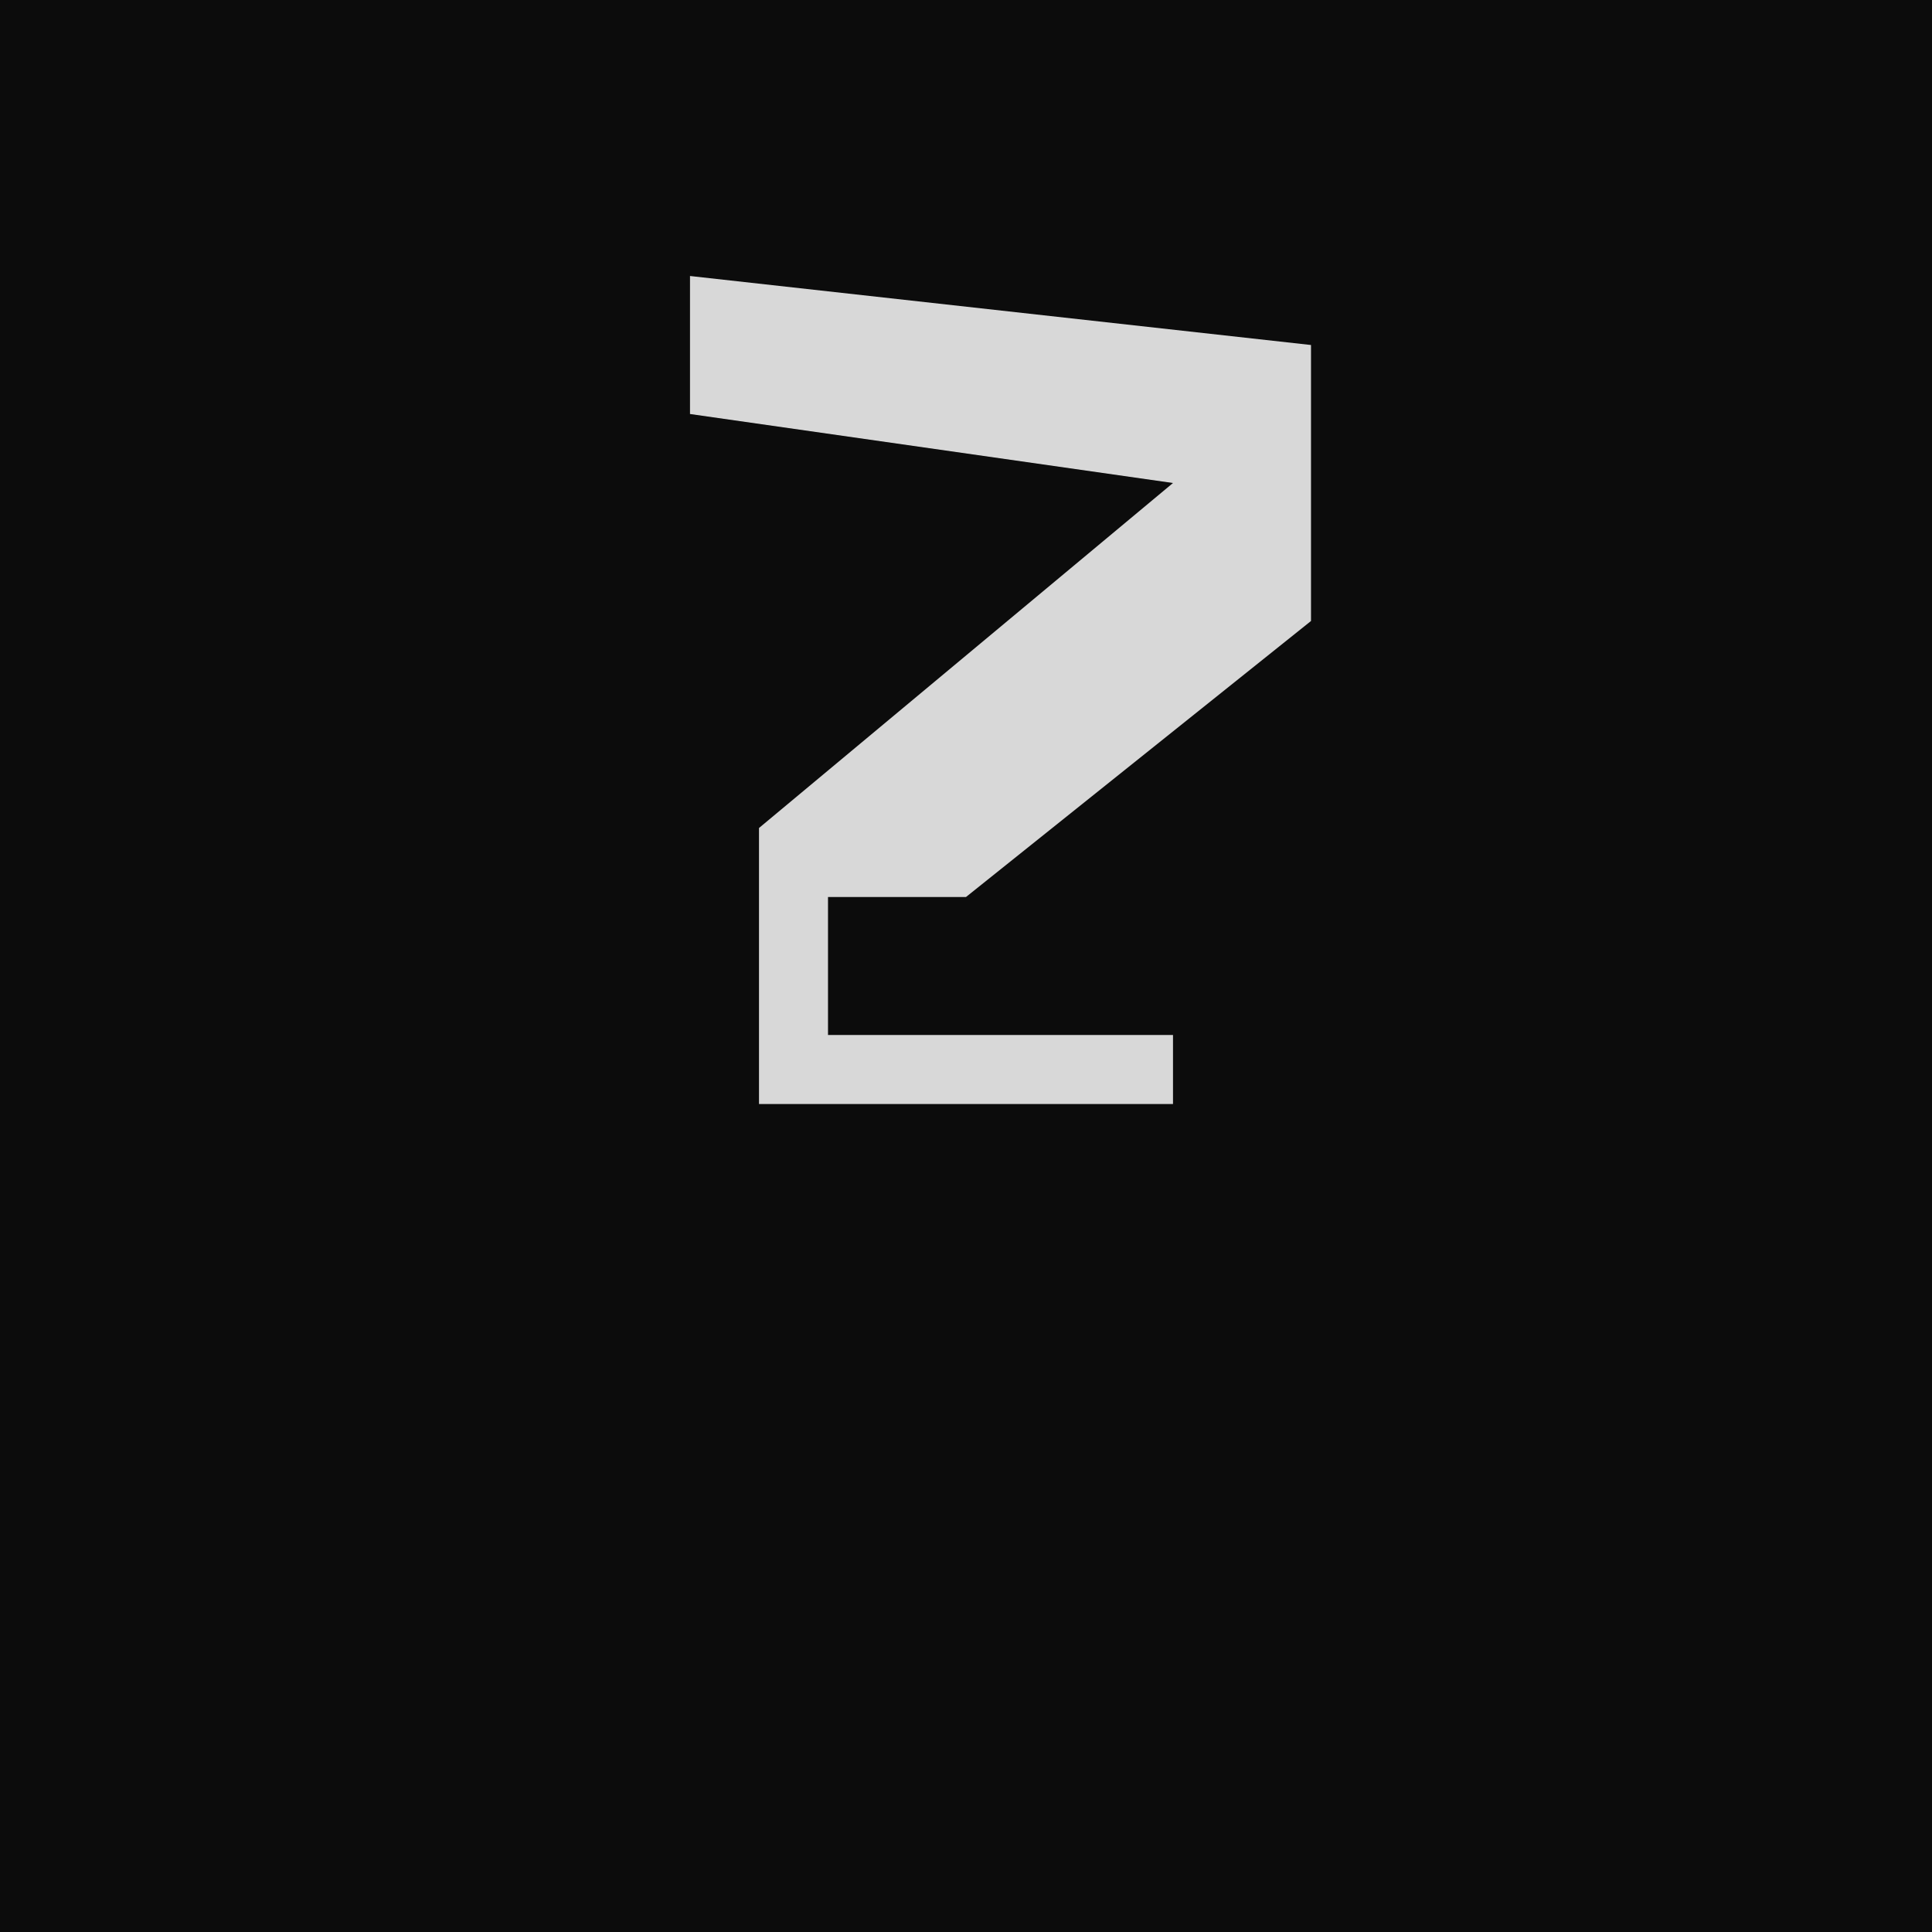 <?xml version="1.0" encoding="UTF-8"?>
<svg version="1.1" xmlns="http://www.w3.org/2000/svg" width="28" height="28">
<path d="M0,0 L28,0 L28,28 L0,28 Z " fill="#0C0C0C" transform="translate(0,0)"/>
<path d="M0,0 L9,1 L9,5 L4,9 L2,9 L2,11 L7,11 L7,12 L1,12 L1,8 L7,3 L0,2 Z " fill="#D8D8D8" transform="translate(10,4)"/>
</svg>
